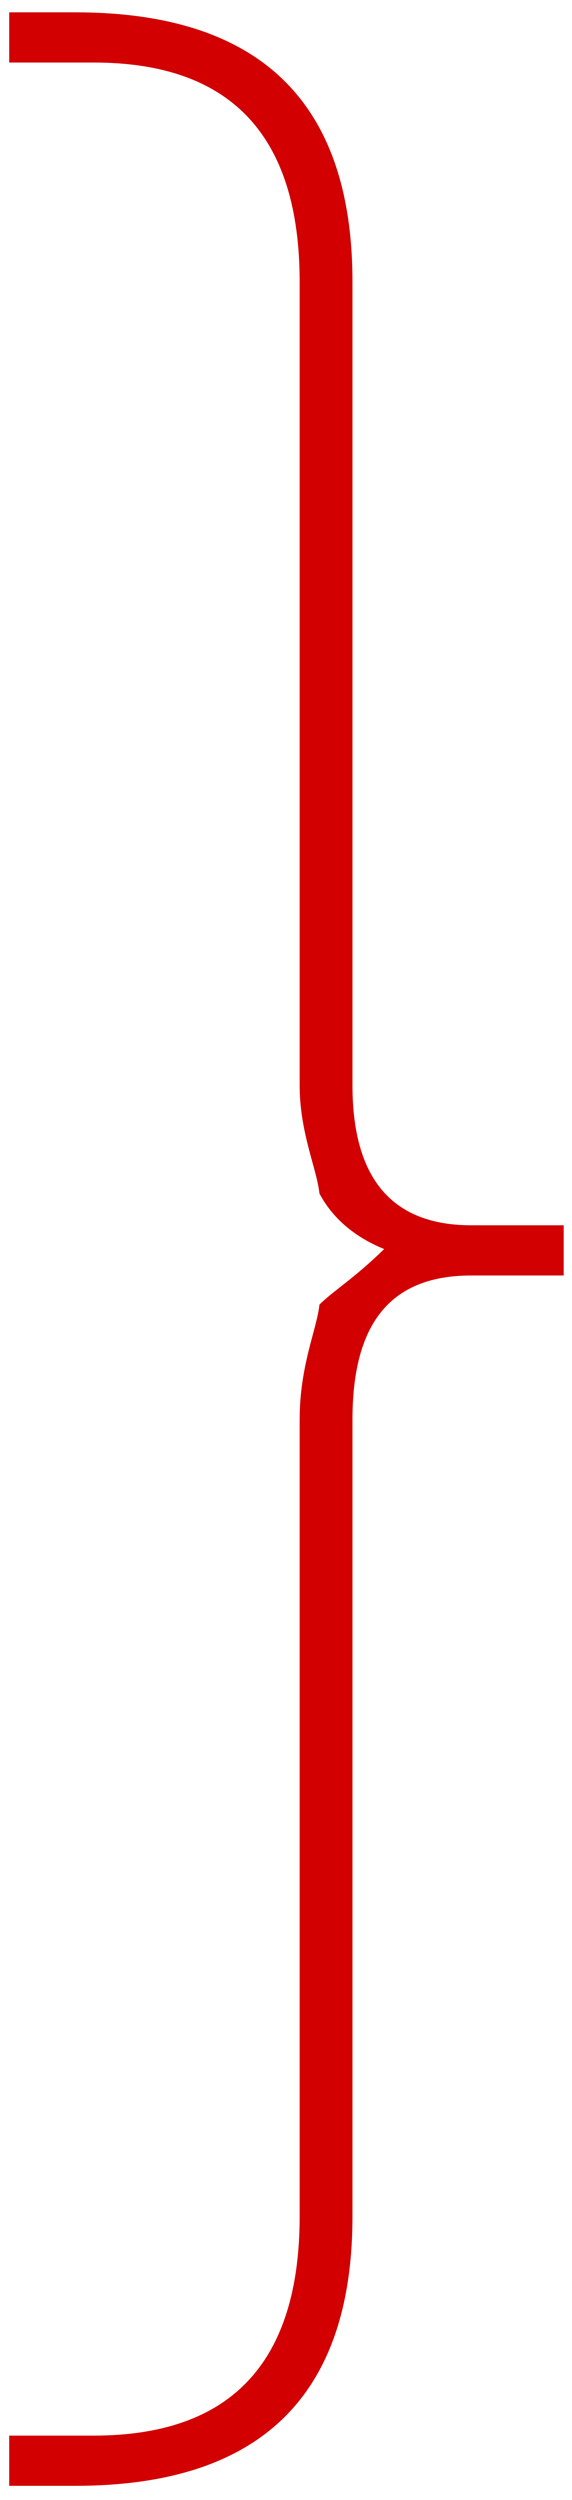 <svg xmlns="http://www.w3.org/2000/svg" width="30" height="131" viewBox="0 0 30 131"><path fill-rule="evenodd" fill="#D20000" d="M24.717 66.838c-4.154 0-6.231 2.4-6.231 7.552v41.746c0 9.417-4.847 14.125-14.541 14.125H.483v-2.631h4.432c7.201 0 10.801-3.832 10.801-11.494V74.39c0-2.844.904-4.737 1.039-6.029.692-.691 1.821-1.371 3.392-2.908-1.571-.646-2.7-1.616-3.392-2.908-.135-1.293-1.039-3.185-1.039-5.677V14.771c0-7.662-3.6-11.494-10.801-11.494H.483V.646h3.462c9.694 0 14.541 4.708 14.541 14.125v42.097c0 4.892 2.077 7.339 6.231 7.339h4.847v2.631h-4.847Z"/></svg>